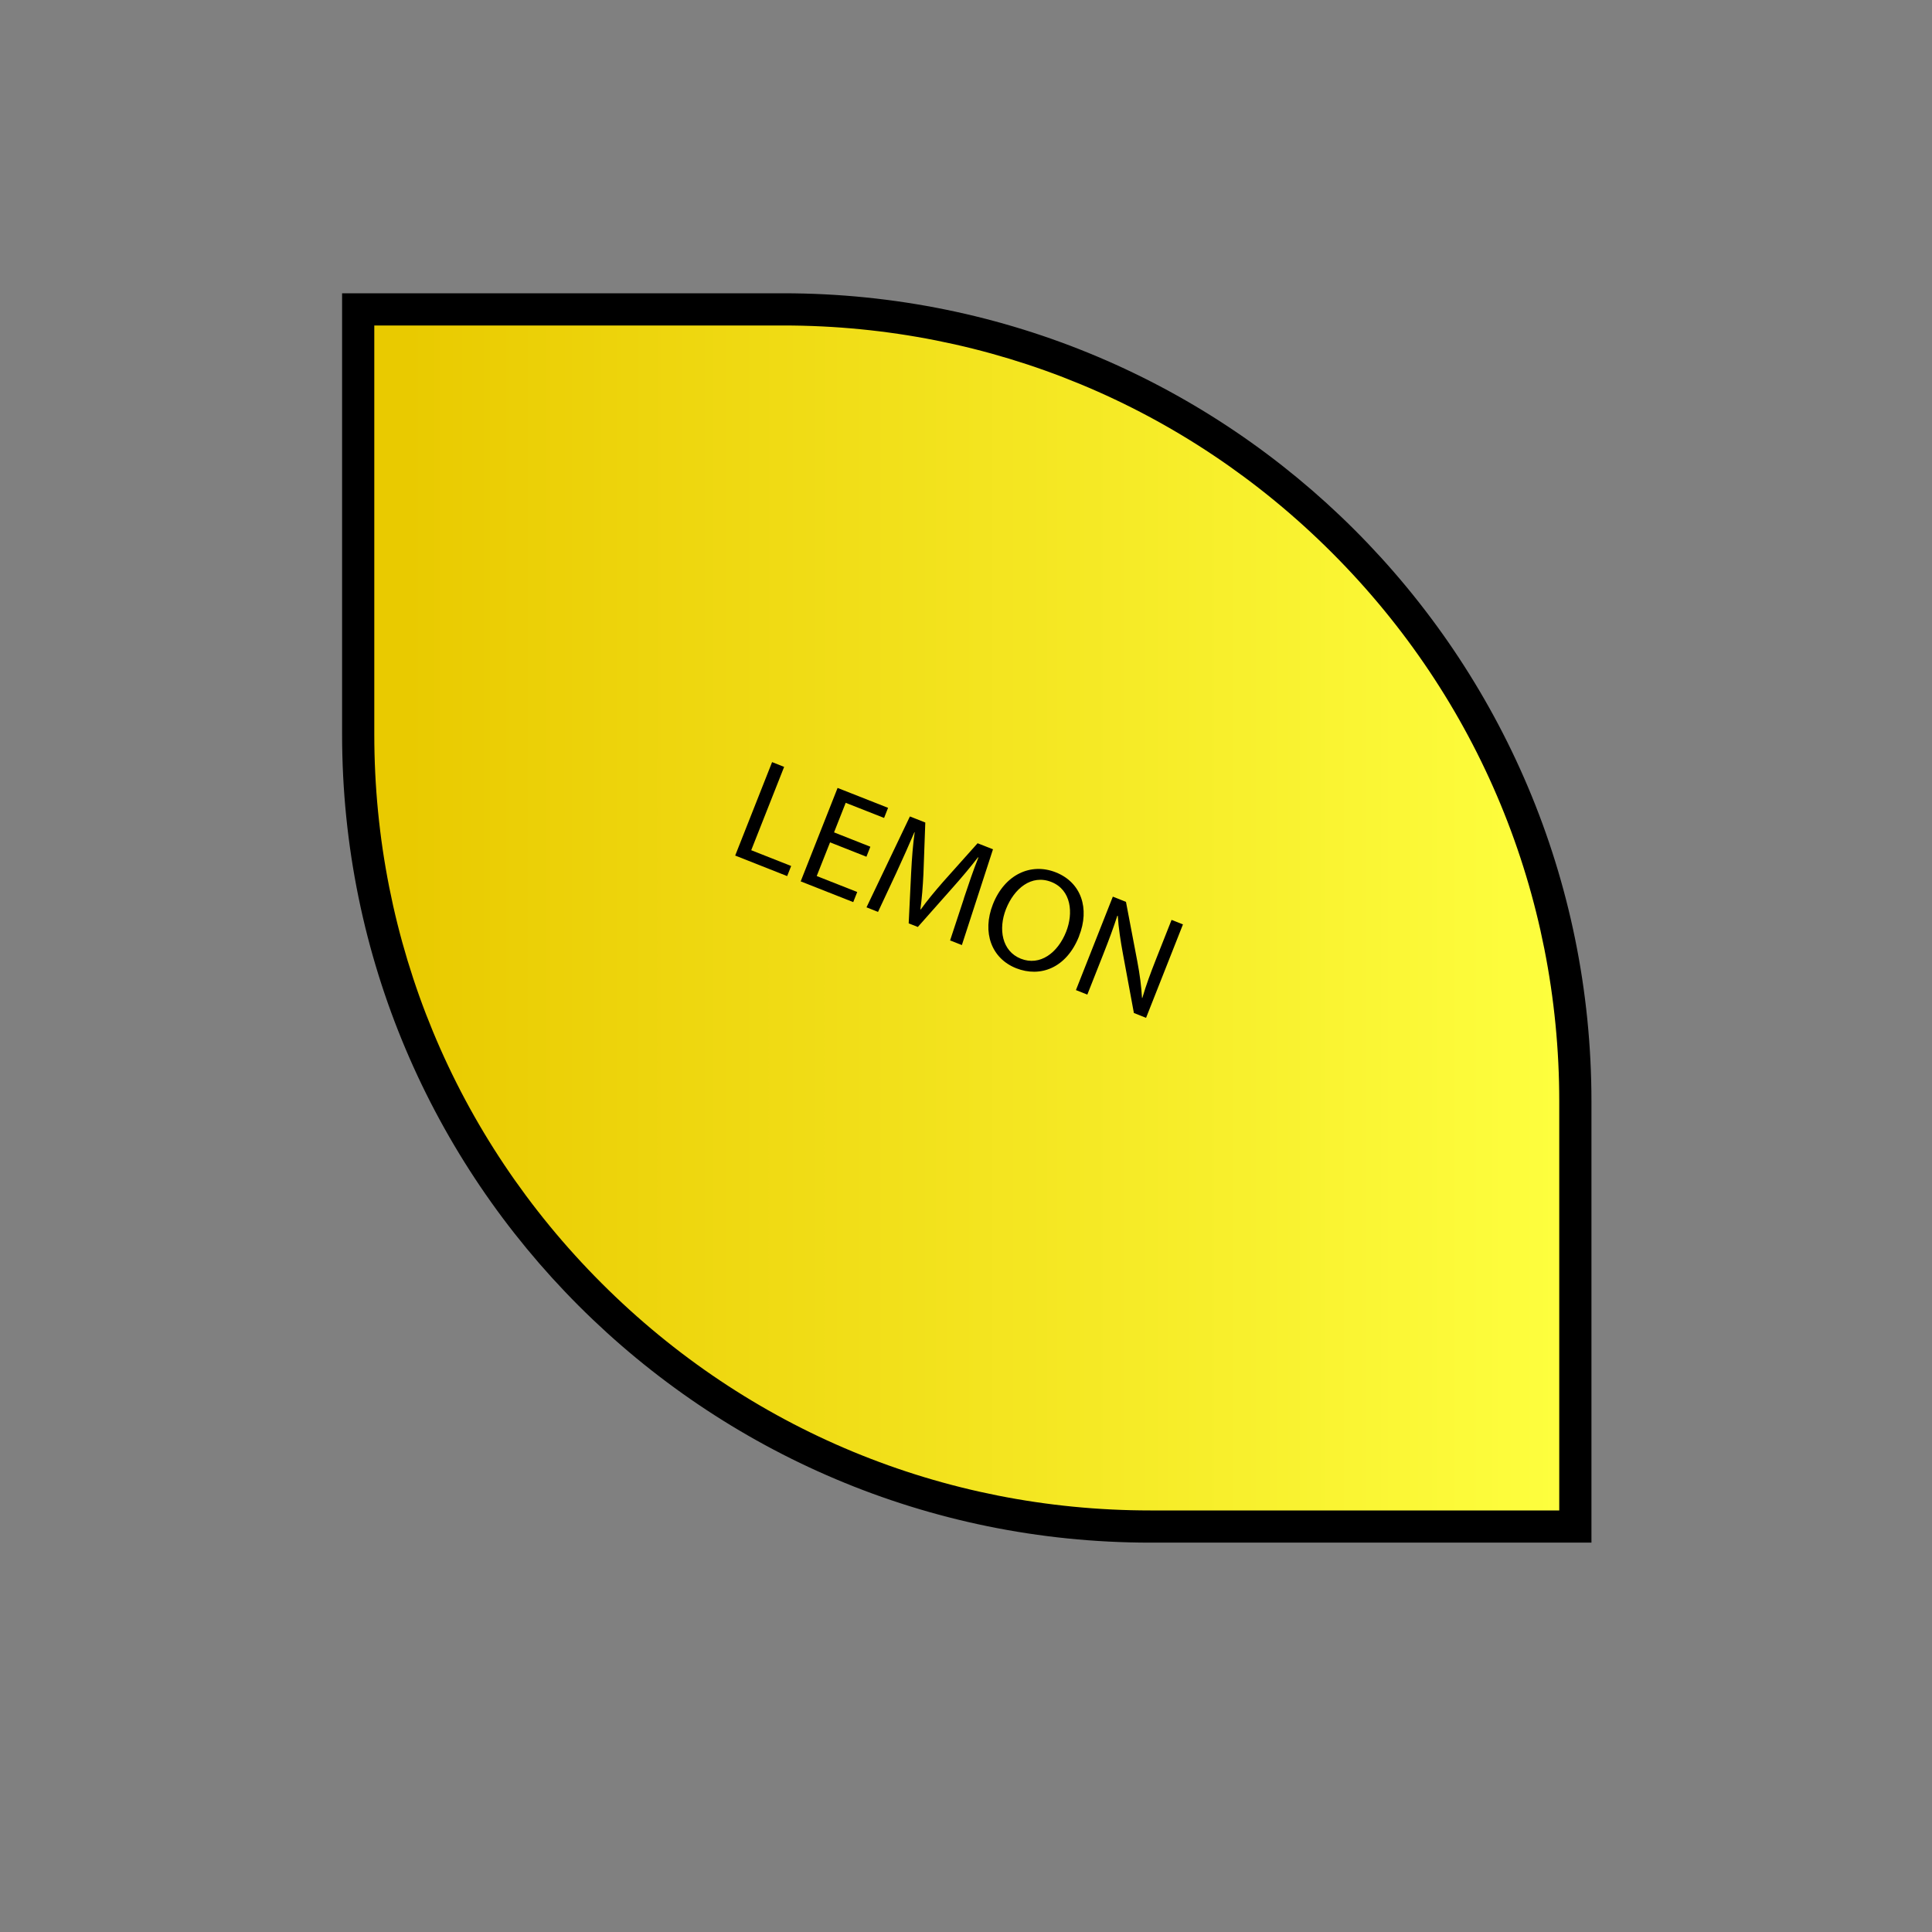 <?xml version="1.0" encoding="UTF-8"?>
<svg id="Layer_1" data-name="Layer 1" xmlns="http://www.w3.org/2000/svg" xmlns:xlink="http://www.w3.org/1999/xlink" viewBox="0 0 300 300">
  <rect x="0" y="0" width="300" height="300" fill="#808080" stroke="none"/>
  <defs>
    <style>
      .cls-1 {
        fill: url(#linear-gradient);
      }

      .cls-1, .cls-2 {
        stroke-width: 0px;
      }
    </style>
    <linearGradient id="linear-gradient" x1="55.62" y1="142.54" x2="244.62" y2="142.54" gradientUnits="userSpaceOnUse">
      <stop offset=".04" stop-color="#e9ca00"/>
      <stop offset="1" stop-color="#feff3f"/>
    </linearGradient>
  </defs>
  <g>
    <path class="cls-1" d="M178.62,237.04c-67.82,0-123-55.18-123-123V48.04h66c67.82,0,123,55.18,123,123v66h-66Z"/>
    <path class="cls-2" d="M121.62,50.54c32.19,0,62.45,12.53,85.21,35.29s35.29,53.02,35.29,85.21v63.5h-63.5c-32.19,0-62.45-12.53-85.21-35.29s-35.29-53.02-35.29-85.21v-63.5h63.5M121.62,45.54H53.12v68.5c0,69.31,56.19,125.5,125.5,125.5h68.5v-68.5c0-69.31-56.19-125.5-125.5-125.5h0Z"/>
  </g>
  <g>
    <path class="cls-2" d="M119.89,118.34l1.87.74-5.11,12.94,6.2,2.45-.62,1.57-8.07-3.19,5.73-14.51Z"/>
    <path class="cls-2" d="M134.53,133.03l-5.64-2.23-2.07,5.23,6.29,2.48-.62,1.57-8.16-3.22,5.73-14.51,7.84,3.09-.62,1.57-5.96-2.35-1.81,4.59,5.64,2.23-.61,1.55Z"/>
    <path class="cls-2" d="M149.67,139.5c.69-2.07,1.52-4.55,2.26-6.35l-.06-.03c-1.17,1.5-2.48,3.08-4.01,4.79l-5.34,6.03-1.42-.56.38-7.84c.12-2.32.28-4.42.55-6.3l-.04-.02c-.76,1.79-1.83,4.18-2.81,6.31l-2.84,6.07-1.79-.71,6.74-14.11,2.39.94-.29,8c-.1,2.03-.24,3.81-.47,5.47l.06.03c.94-1.32,2.09-2.71,3.46-4.28l5.36-6,2.39.94-4.83,14.87-1.83-.72,2.15-6.52Z"/>
    <path class="cls-2" d="M167.56,145.37c-1.97,4.99-6.05,6.44-9.76,4.98-3.83-1.51-5.35-5.55-3.62-9.94,1.82-4.61,5.87-6.49,9.75-4.96,3.96,1.56,5.33,5.61,3.62,9.92ZM156.21,141.16c-1.22,3.1-.64,6.54,2.31,7.71,2.97,1.17,5.73-.9,7.03-4.19,1.14-2.88.82-6.49-2.3-7.73-3.1-1.22-5.78,1.03-7.04,4.21Z"/>
    <path class="cls-2" d="M167.07,153.74l5.73-14.51,2.04.81,1.75,9.18c.41,2.13.64,3.99.74,5.74h.05c.59-2.01,1.25-3.79,2.14-6.05l2.4-6.07,1.77.7-5.73,14.51-1.89-.75-1.7-9.18c-.37-2.01-.69-4.05-.8-5.92h-.07c-.61,1.87-1.26,3.63-2.21,6.04l-2.45,6.2-1.77-.7Z"/>
  </g>
</svg>